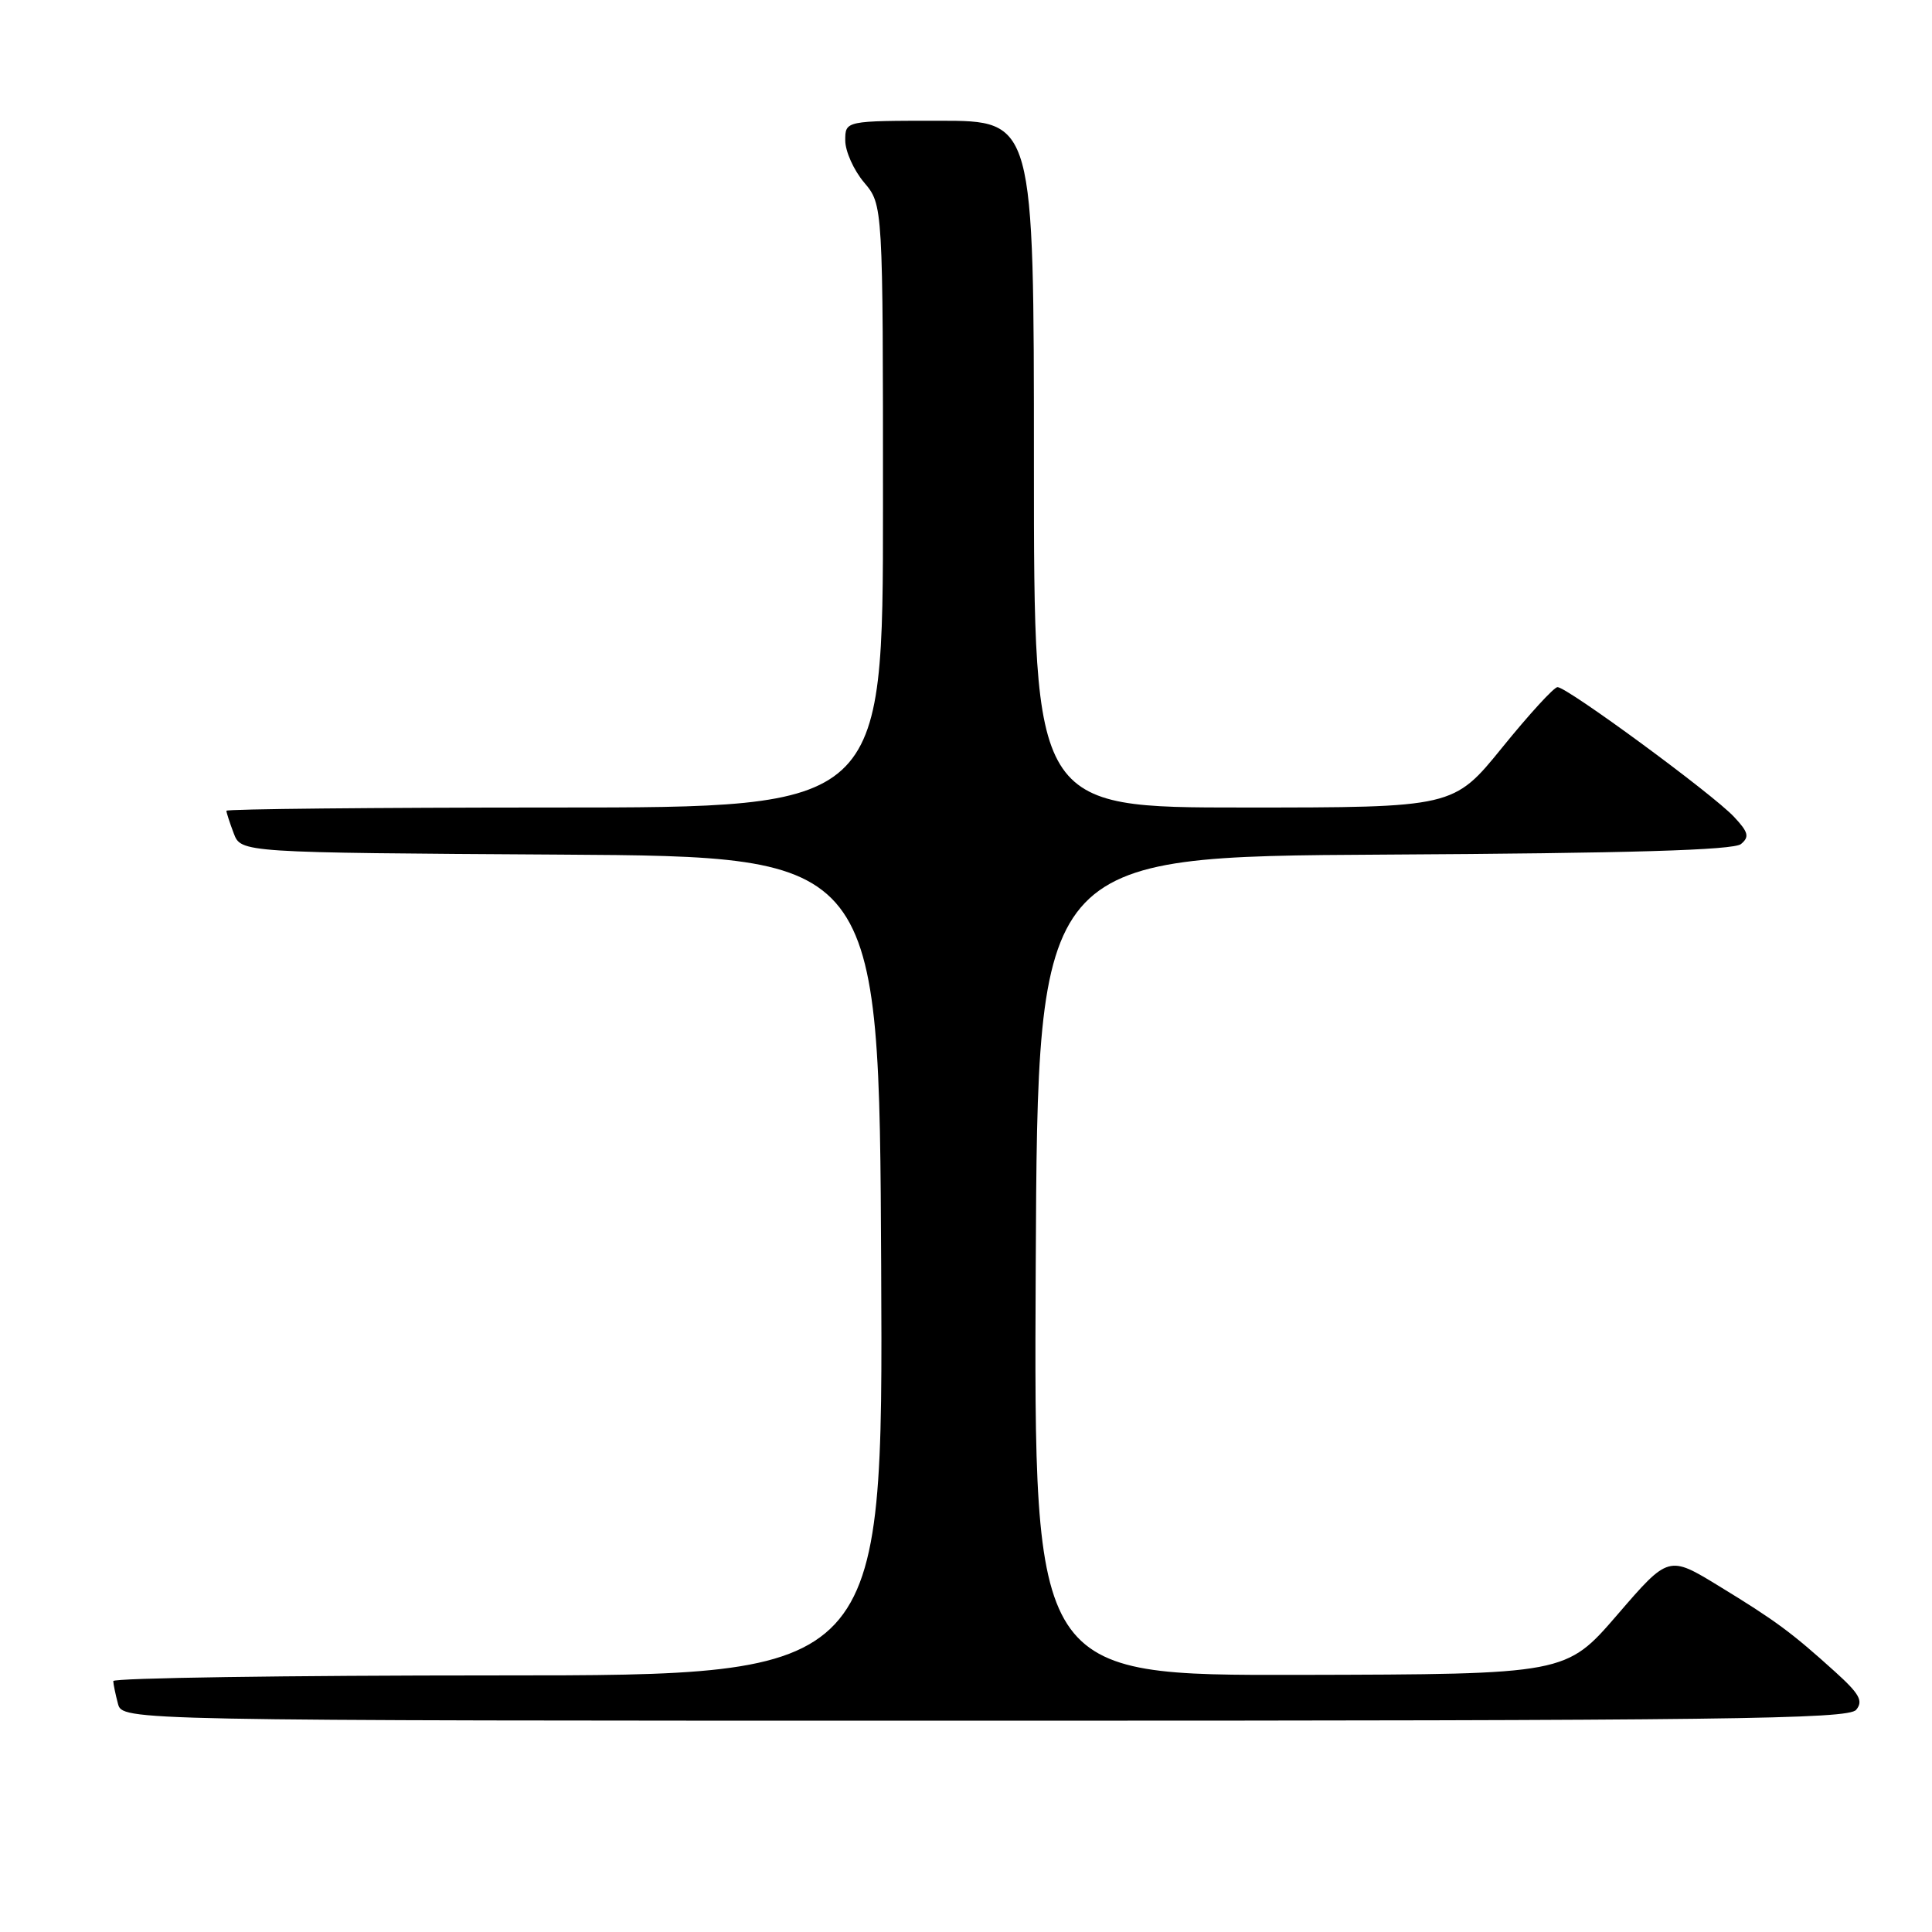 <?xml version="1.0" encoding="UTF-8" standalone="no"?>
<!DOCTYPE svg PUBLIC "-//W3C//DTD SVG 1.1//EN" "http://www.w3.org/Graphics/SVG/1.1/DTD/svg11.dtd" >
<svg xmlns="http://www.w3.org/2000/svg" xmlns:xlink="http://www.w3.org/1999/xlink" version="1.1" viewBox="0 0 256 256">
 <g >
 <path fill="currentColor"
d=" M 245.95 226.56 C 246.92 225.39 246.40 224.45 243.16 221.52 C 237.36 216.28 235.25 214.73 227.80 210.18 C 221.10 206.08 221.10 206.08 214.30 213.97 C 207.50 221.85 207.50 221.85 172.24 221.93 C 136.98 222.00 136.98 222.00 137.24 167.75 C 137.50 113.50 137.50 113.50 183.41 113.24 C 215.95 113.06 229.72 112.65 230.69 111.84 C 231.83 110.89 231.68 110.28 229.78 108.25 C 226.98 105.24 207.57 90.98 206.37 91.05 C 205.89 91.07 202.60 94.67 199.05 99.05 C 192.60 107.00 192.60 107.00 164.80 107.00 C 137.00 107.00 137.00 107.00 137.00 61.50 C 137.00 16.00 137.00 16.00 124.50 16.00 C 112.00 16.00 112.00 16.00 112.00 18.61 C 112.00 20.04 113.12 22.55 114.50 24.18 C 117.00 27.15 117.00 27.15 117.00 67.08 C 117.00 107.00 117.00 107.00 73.50 107.00 C 49.58 107.00 30.00 107.20 30.00 107.43 C 30.00 107.67 30.44 109.02 30.97 110.42 C 31.94 112.98 31.94 112.98 74.22 113.24 C 116.50 113.50 116.50 113.50 116.76 167.75 C 117.02 222.00 117.02 222.00 66.01 222.00 C 37.95 222.00 15.01 222.34 15.01 222.75 C 15.02 223.16 15.30 224.51 15.63 225.75 C 16.23 228.00 16.23 228.00 130.49 228.00 C 228.66 228.00 244.92 227.80 245.95 226.56 Z "/>
</g>
</svg>